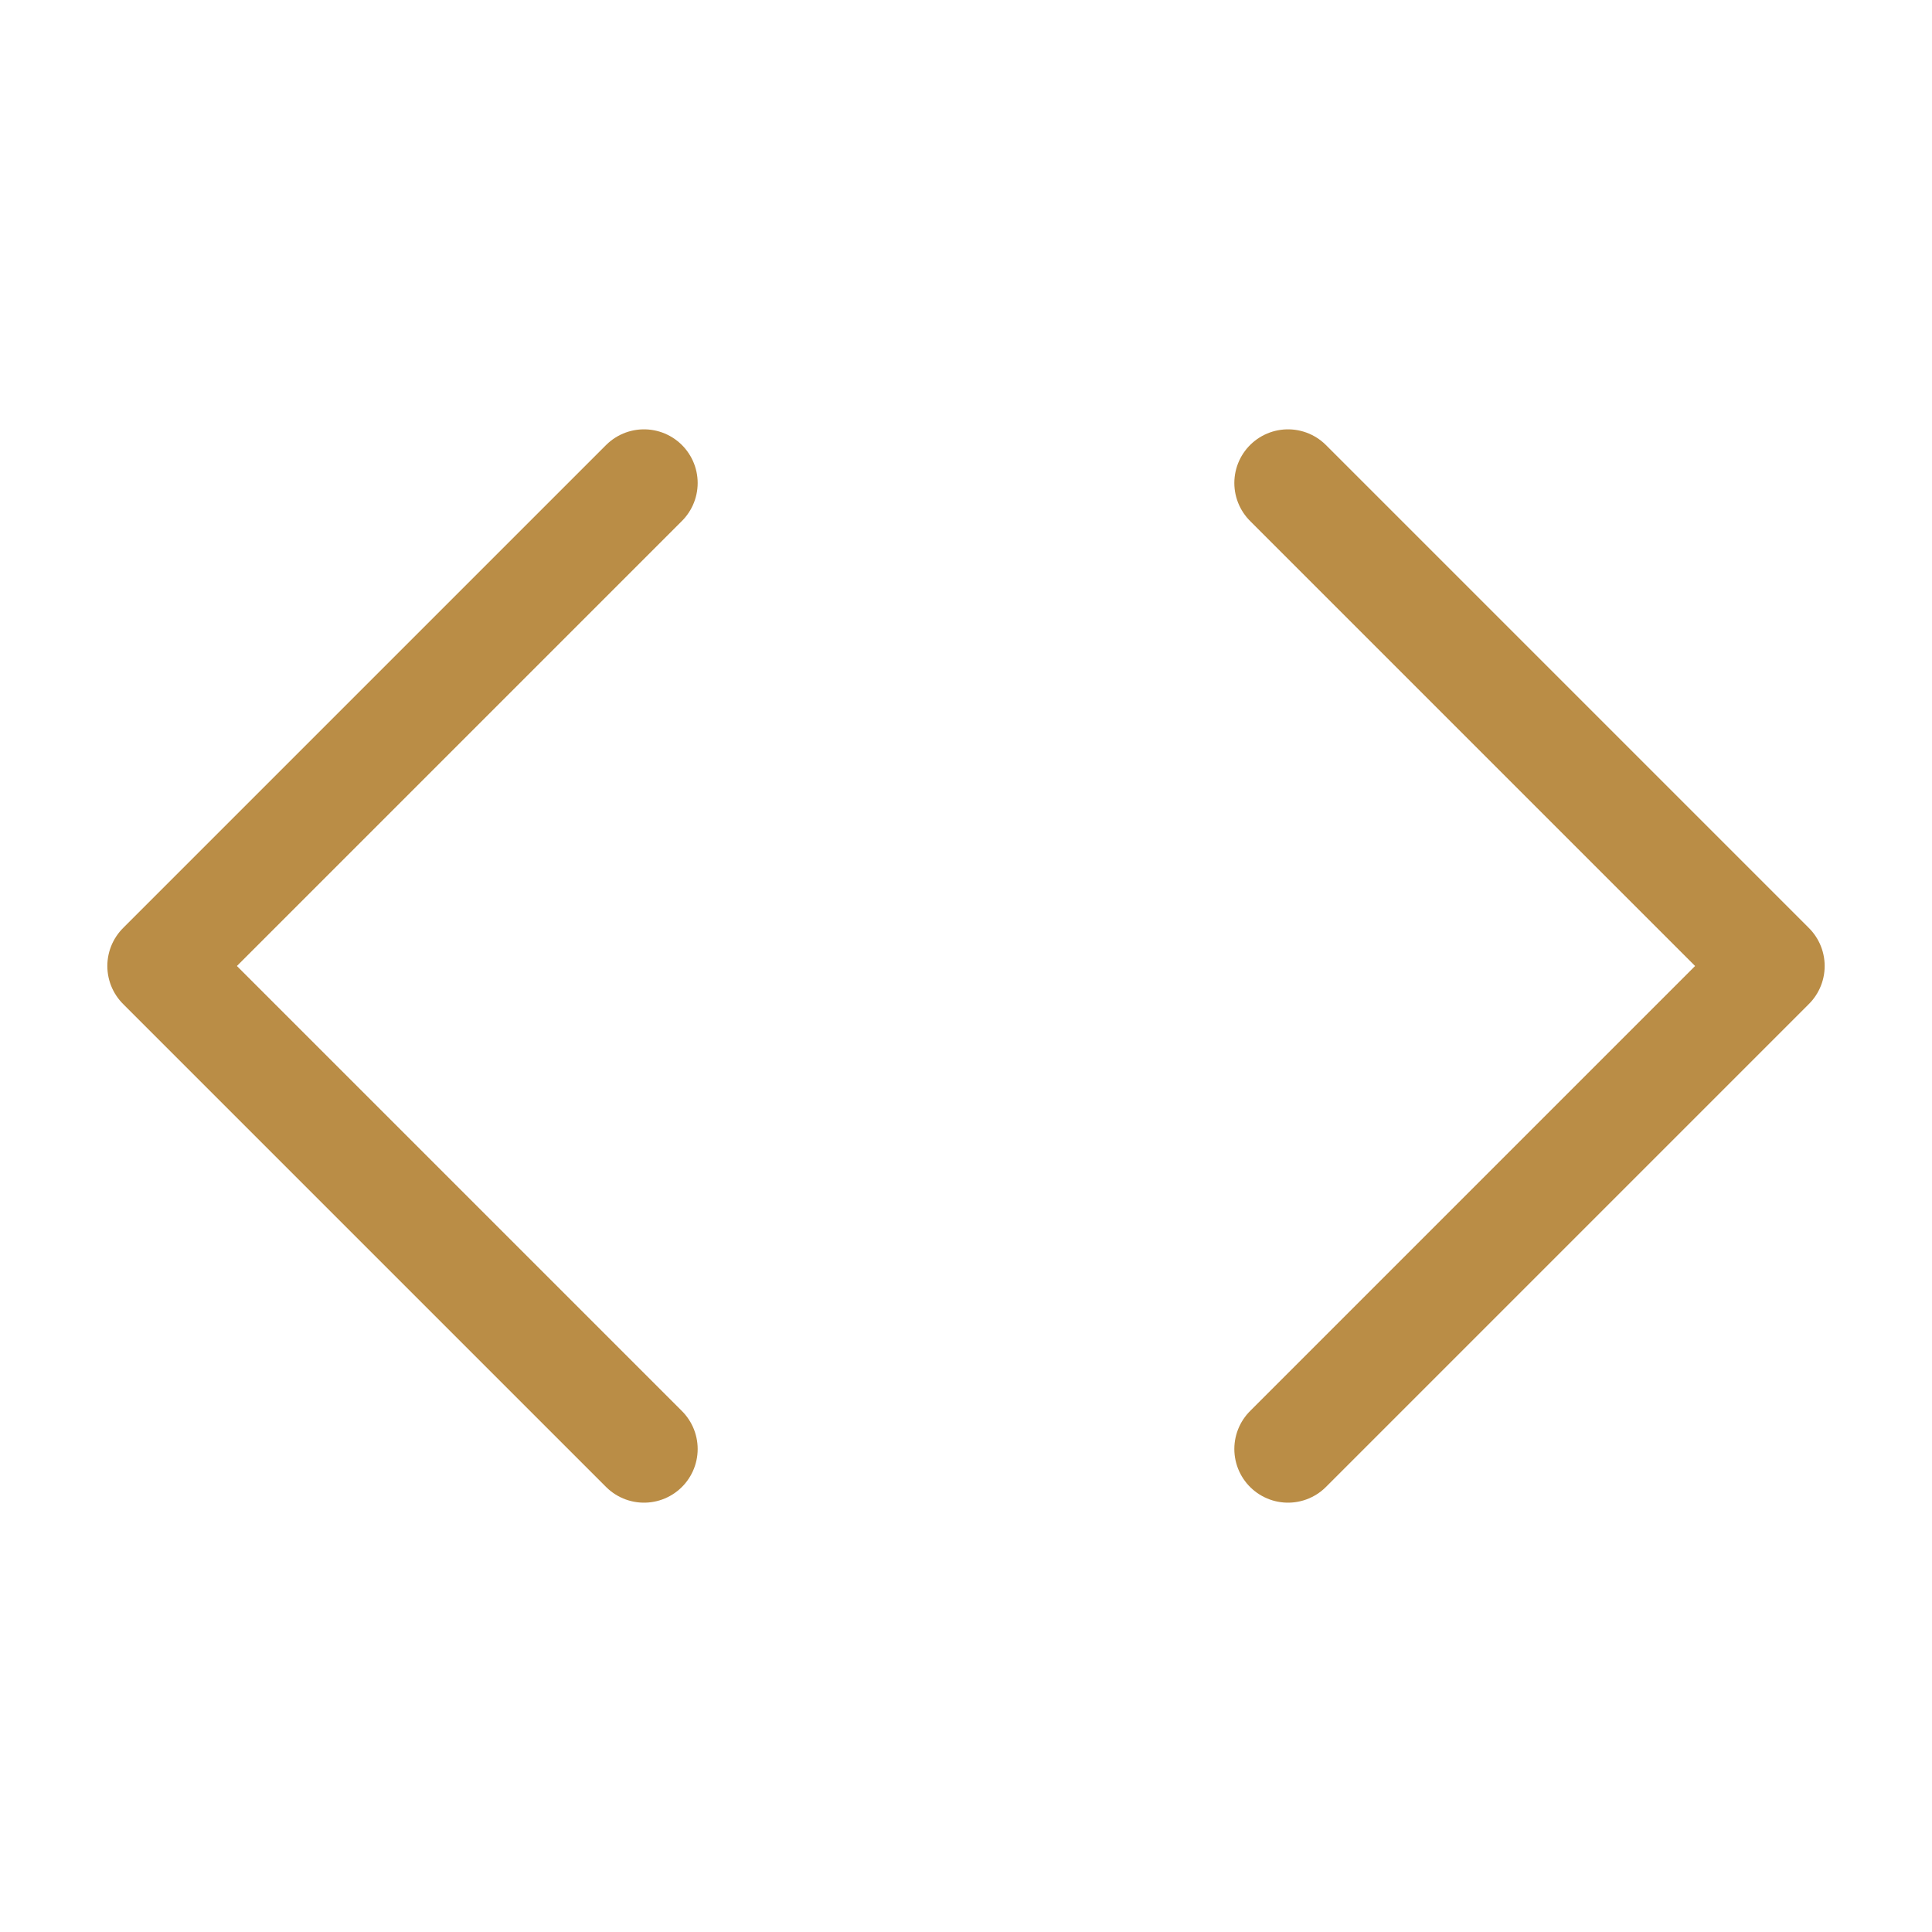 <svg width="36" height="36" viewBox="0 0 36 36" fill="none" xmlns="http://www.w3.org/2000/svg">
<path d="M24 27L33 18L24 9" stroke="#BA8D46" stroke-width="2" stroke-linecap="round" stroke-linejoin="round"/>
<path d="M12 9L3 18L12 27" stroke="#BA8D46" stroke-width="2" stroke-linecap="round" stroke-linejoin="round"/>
</svg>
